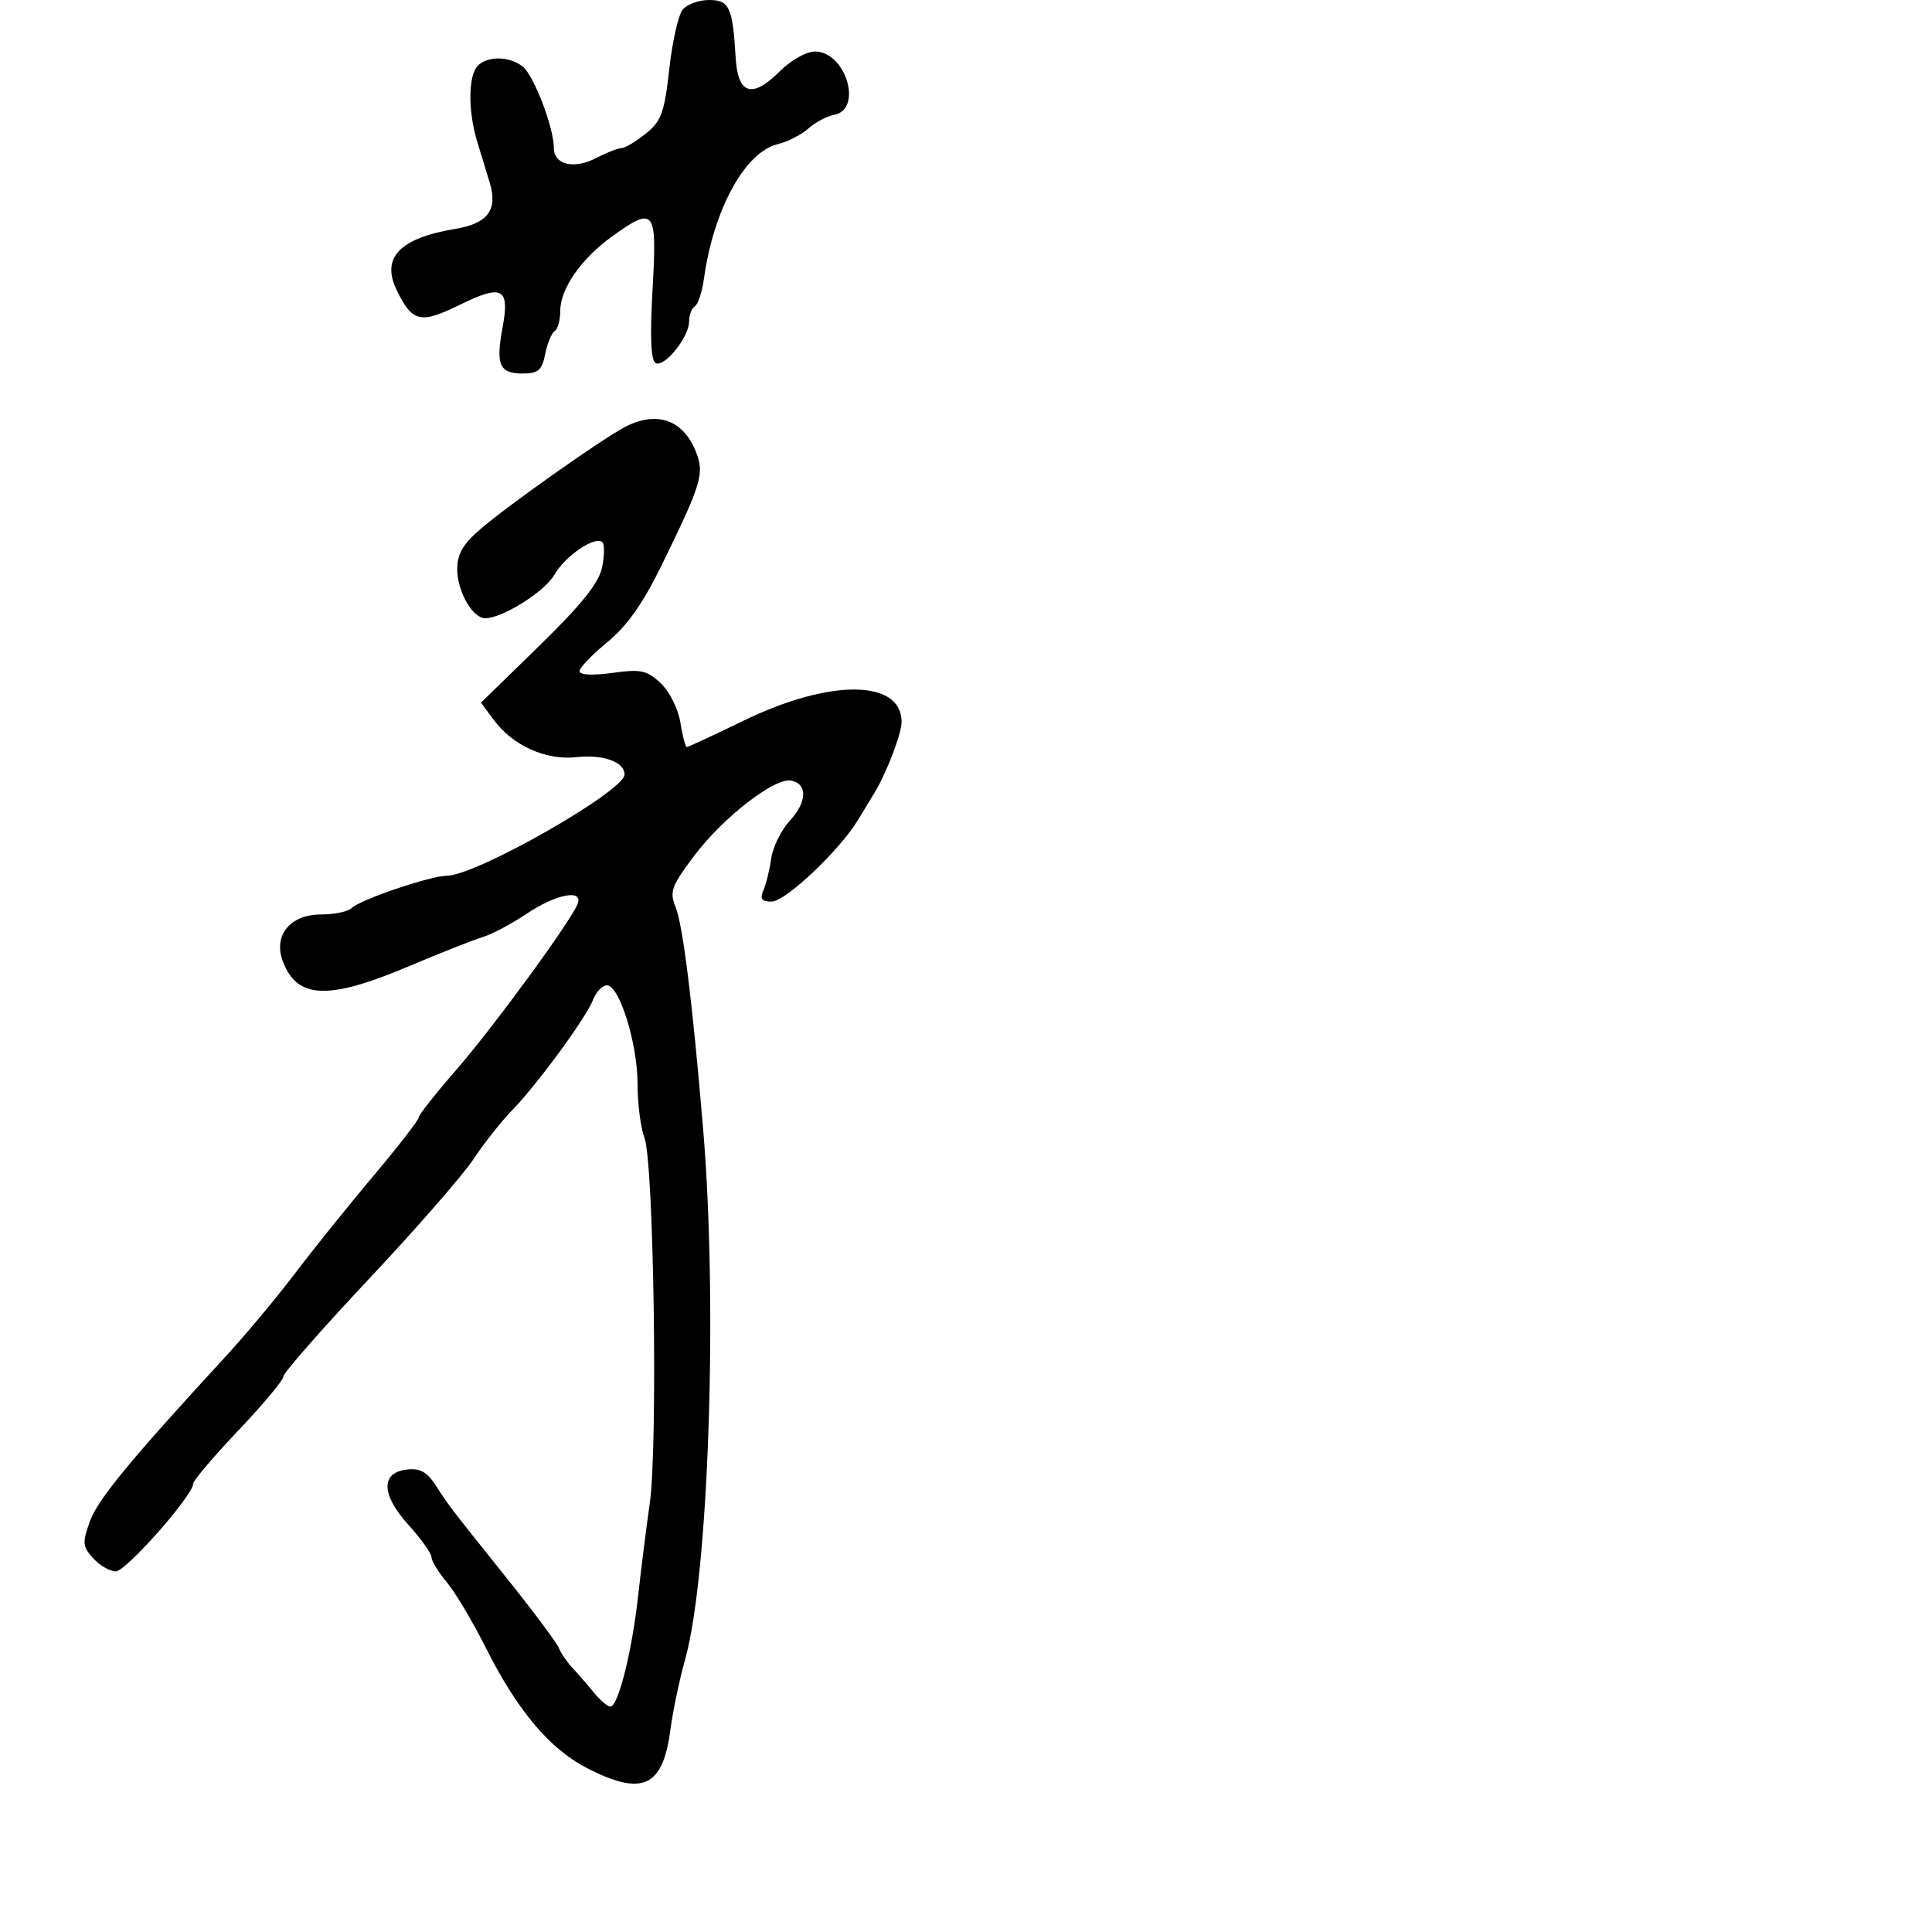 <svg xmlns="http://www.w3.org/2000/svg" width="300" height="300" viewBox="0 0 300 300" version="1.1">
  <defs/>
  <path d="M97,66.327 C101.883,63.759 105.976,65.114 107.984,69.962 C109.449,73.498 109.031,74.913 102.703,87.838 C99.823,93.723 97.353,97.216 94.311,99.709 C91.94,101.651 90,103.679 90,104.214 C90,104.809 91.973,104.916 95.075,104.49 C99.532,103.877 100.447,104.071 102.594,106.088 C103.966,107.377 105.305,110.054 105.647,112.192 C105.982,114.286 106.432,116 106.648,116 C106.864,116 110.823,114.16 115.446,111.912 C128.884,105.376 140,105.47 140,112.121 C140,113.886 137.672,119.987 135.85,123 C135.351,123.825 134.168,125.776 133.221,127.335 C130.333,132.091 121.959,140 119.811,140 C118.26,140 117.964,139.591 118.545,138.25 C118.963,137.287 119.509,135.052 119.758,133.282 C120.007,131.512 121.312,128.876 122.658,127.424 C125.33,124.54 125.415,121.704 122.843,121.208 C120.302,120.719 112.316,126.899 107.856,132.807 C104.258,137.573 103.937,138.442 104.9,140.826 C106.046,143.664 107.551,155.81 109.196,175.5 C111.468,202.69 110.042,244.58 106.399,257.625 C105.497,260.856 104.457,265.816 104.088,268.646 C102.935,277.494 99.763,278.958 91.217,274.588 C85.387,271.607 80.355,265.645 75.476,255.938 C73.42,251.847 70.672,247.228 69.369,245.673 C68.066,244.119 67,242.373 67,241.794 C67,241.216 65.398,238.969 63.44,236.801 C59.175,232.081 59.075,228.665 63.187,228.19 C65.225,227.954 66.313,228.559 67.687,230.689 C69.765,233.909 69.499,233.563 79.04,245.5 C82.996,250.45 86.484,255.141 86.79,255.924 C87.097,256.707 88.057,258.101 88.924,259.023 C89.791,259.945 91.283,261.667 92.24,262.85 C93.197,264.032 94.341,265 94.783,265 C95.983,265 98.128,256.482 99.064,248 C99.519,243.875 100.345,237.302 100.9,233.393 C102.167,224.473 101.524,180.501 100.072,176.685 C99.482,175.137 99,171.372 99,168.319 C99,162.046 96.189,153 94.241,153 C93.531,153 92.562,154.012 92.088,155.25 C91.017,158.044 83.364,168.473 79.43,172.5 C77.819,174.15 75.159,177.525 73.519,180 C71.88,182.475 64.567,190.854 57.269,198.619 C49.971,206.385 44,213.193 44,213.748 C44,214.303 40.852,218.074 37.004,222.128 C33.157,226.183 30.007,229.892 30.004,230.372 C29.995,232.19 19.575,244 17.98,244 C17.062,244 15.481,243.084 14.467,241.964 C12.814,240.137 12.762,239.548 13.963,236.227 C15.192,232.826 20.221,226.722 35.093,210.573 C38.169,207.233 43.006,201.437 45.841,197.693 C48.676,193.949 54.147,187.144 57.998,182.571 C61.849,177.998 65,173.935 65,173.543 C65,173.151 67.617,169.831 70.815,166.165 C76.529,159.617 88.675,143.011 89.695,140.354 C90.595,138.008 86.365,138.823 81.8,141.874 C79.435,143.455 76.375,145.083 75,145.491 C73.625,145.899 68.36,147.981 63.301,150.117 C50.969,155.323 46.137,155.12 43.926,149.304 C42.393,145.274 45.037,142 49.823,142 C51.9,142 54.04,141.56 54.577,141.023 C55.895,139.705 66.791,136.004 69.407,135.985 C73.947,135.953 96.919,122.87 96.974,120.285 C97.016,118.311 93.672,117.107 89.445,117.574 C84.763,118.092 79.609,115.76 76.682,111.802 L74.687,109.104 L83.721,100.302 C90.205,93.985 92.957,90.562 93.473,88.178 C93.867,86.352 93.897,84.564 93.538,84.205 C92.461,83.128 87.767,86.307 86.078,89.258 C84.584,91.87 78.009,96 75.345,96 C73.379,96 71,91.835 71,88.393 C71,85.976 71.882,84.479 74.75,82.032 C79.15,78.278 93.398,68.221 97,66.327 Z M106.014,1.483 C106.691,0.667 108.531,0 110.103,0 C113.261,0 113.774,1.115 114.236,8.991 C114.57,14.68 116.797,15.357 121.08,11.074 C122.804,9.35 125.208,8 126.554,8 C131.347,8 134.048,17.021 129.5,17.84 C128.4,18.038 126.6,18.996 125.5,19.969 C124.4,20.942 122.283,22.025 120.795,22.377 C115.702,23.58 110.814,32.468 109.312,43.256 C109.024,45.322 108.386,47.261 107.894,47.565 C107.402,47.869 107,48.931 107,49.924 C107,52.373 103.099,57.179 101.776,56.361 C101.066,55.923 100.918,52.089 101.332,44.852 C102.042,32.454 101.658,31.96 95.021,36.73 C90.259,40.154 87,44.835 87,48.253 C87,49.699 86.608,51.124 86.129,51.42 C85.65,51.716 84.986,53.318 84.654,54.979 C84.148,57.512 83.579,58 81.132,58 C77.557,58 76.963,56.649 78.026,50.932 C79.185,44.695 78.039,44.074 71.393,47.333 C65.268,50.337 64.046,50.055 61.611,45.073 C59.134,40.005 62.036,36.978 70.763,35.528 C75.749,34.7 77.324,32.57 76.048,28.384 C75.564,26.798 74.681,23.893 74.084,21.929 C72.652,17.212 72.707,11.693 74.2,10.2 C75.738,8.662 79.04,8.713 81.134,10.307 C82.867,11.626 86,19.778 86,22.968 C86,25.595 89.13,26.334 92.598,24.525 C94.194,23.693 95.95,23.007 96.5,23.001 C97.05,22.995 98.751,21.98 100.28,20.745 C102.7,18.791 103.172,17.493 103.922,10.733 C104.396,6.461 105.337,2.299 106.014,1.483 Z"/>
</svg>

